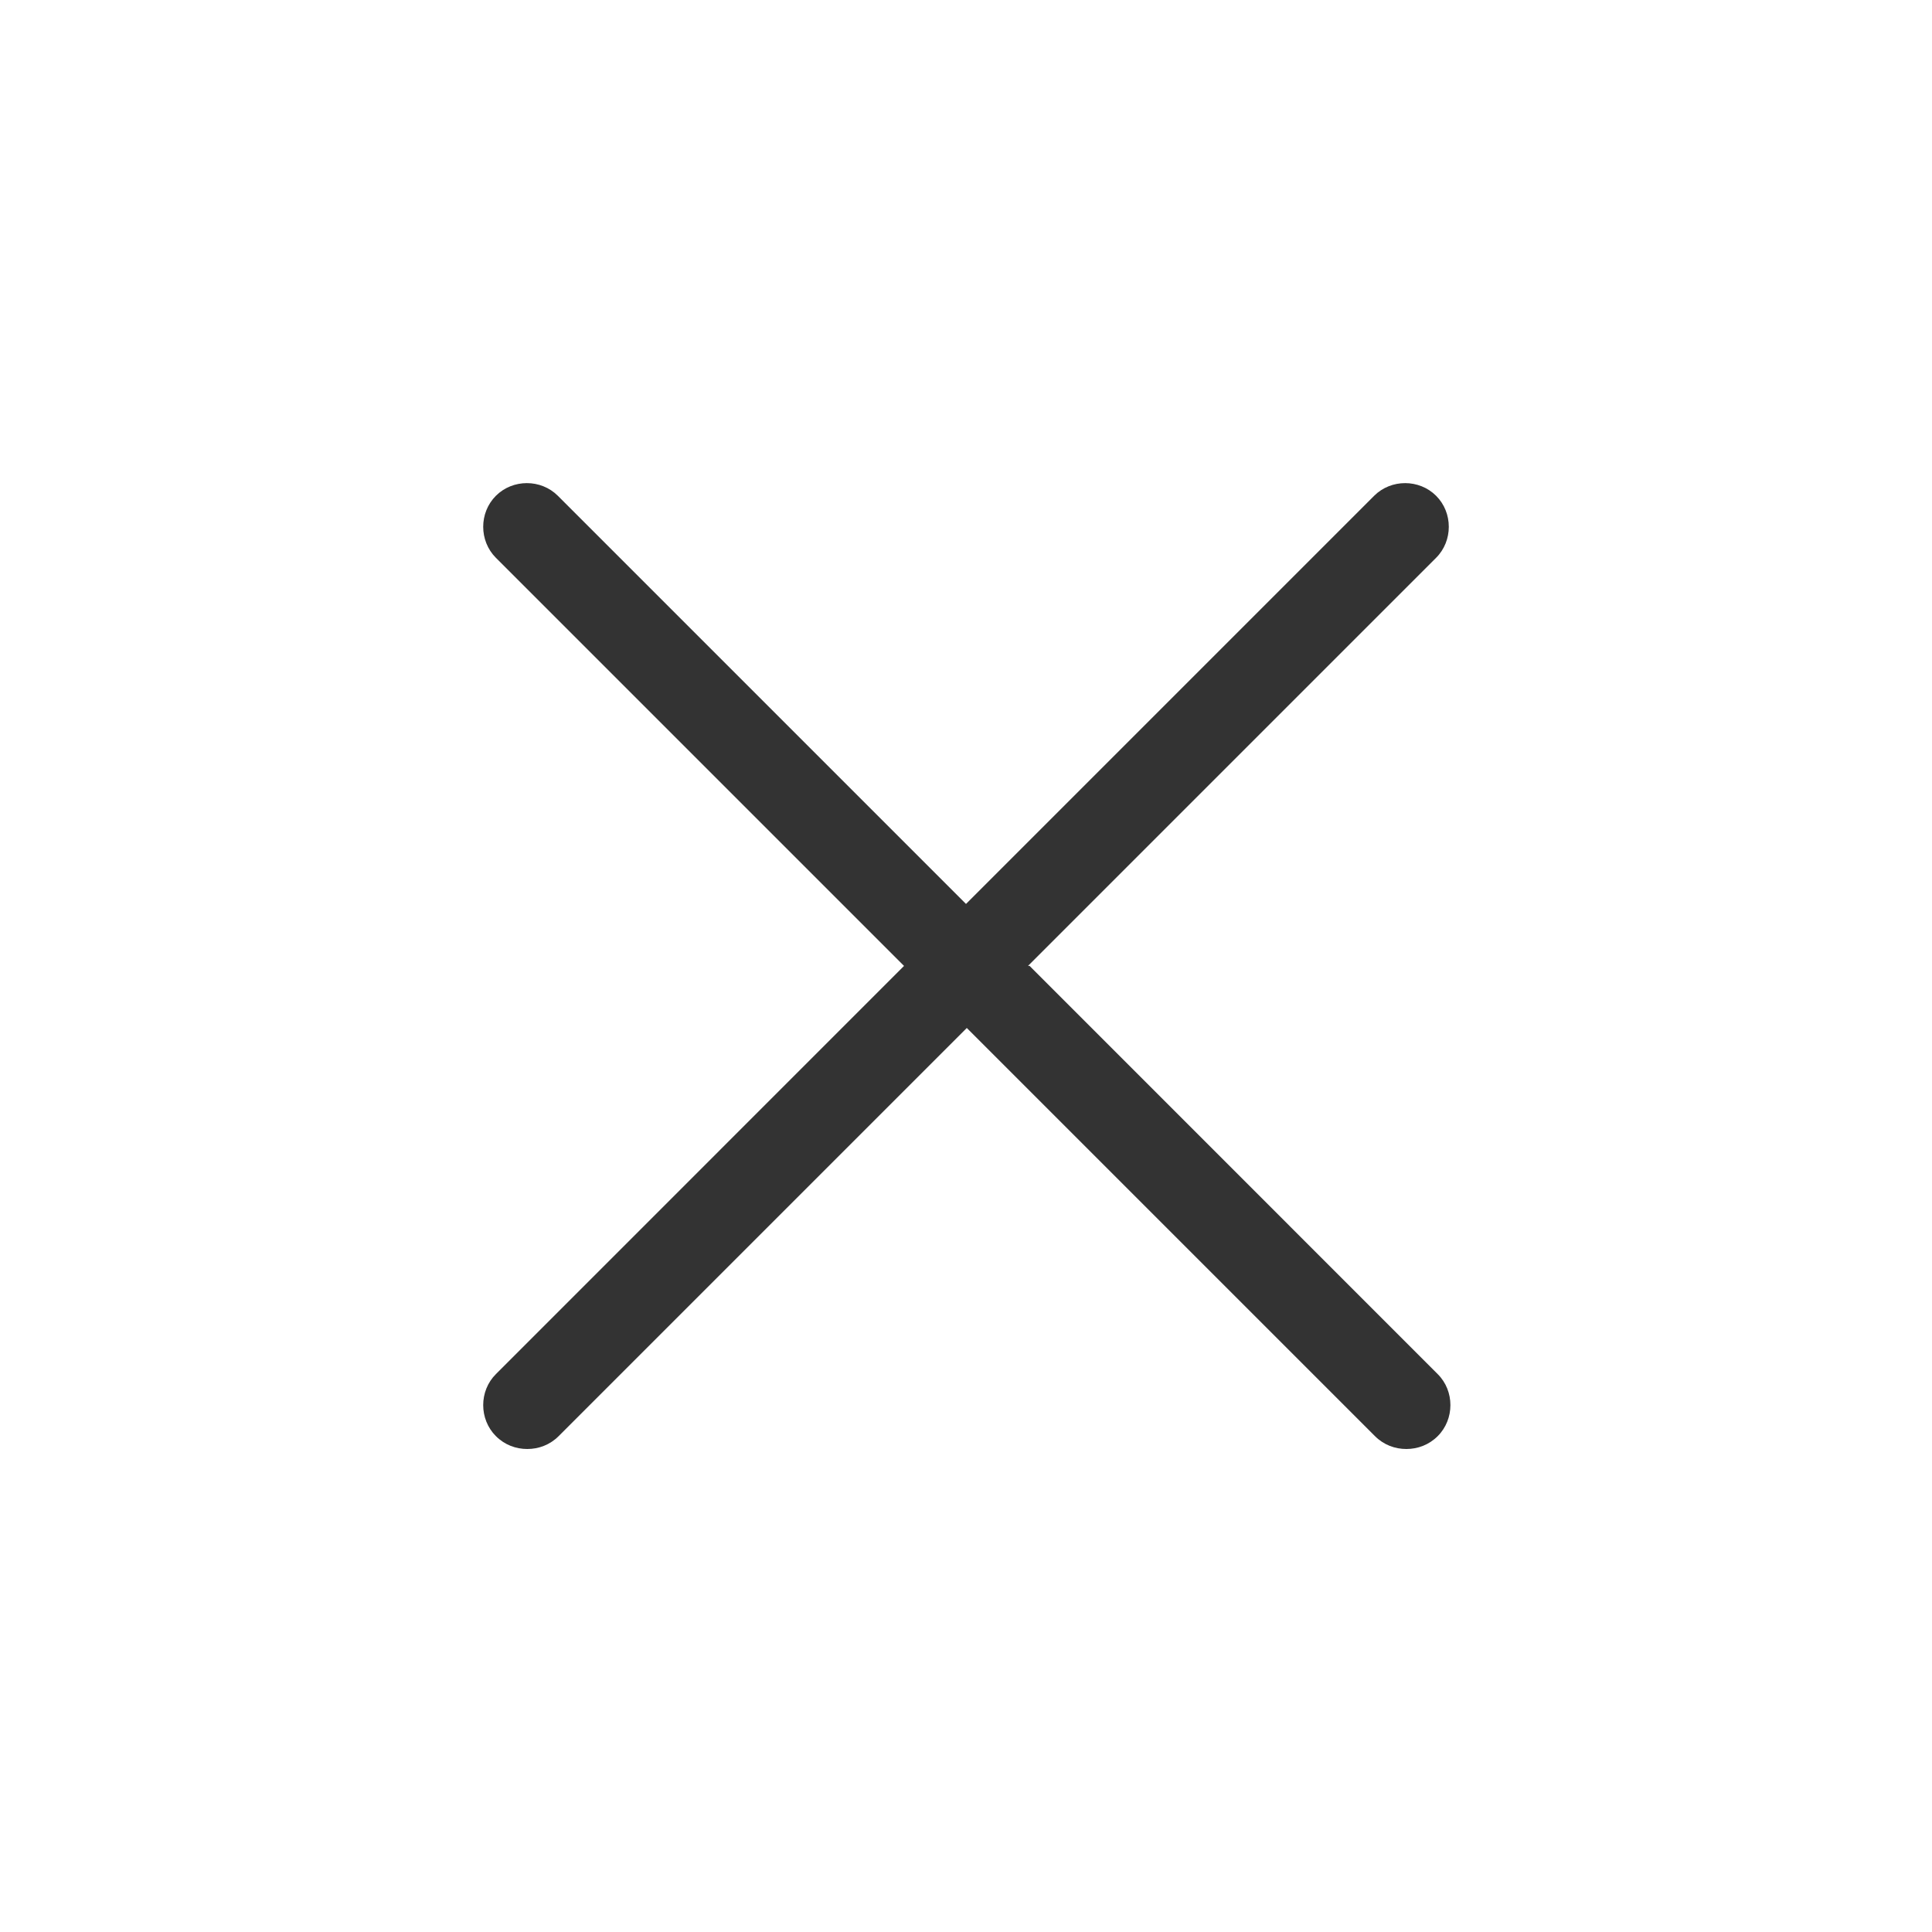 <svg width="24" height="24" viewBox="0 0 24 24" fill="none" xmlns="http://www.w3.org/2000/svg">
<path d="M12.77 11.999L17.84 6.929C18.05 6.719 18.05 6.369 17.84 6.159C17.63 5.949 17.28 5.949 17.07 6.159L12 11.229L6.93 6.159C6.72 5.949 6.37 5.949 6.16 6.159C5.95 6.369 5.95 6.719 6.16 6.929L11.23 11.999L6.16 17.07C5.95 17.279 5.95 17.63 6.16 17.84C6.27 17.95 6.41 18 6.55 18C6.69 18 6.83 17.95 6.94 17.84L12.01 12.77L17.08 17.84C17.19 17.95 17.33 18 17.47 18C17.61 18 17.75 17.95 17.86 17.84C18.07 17.63 18.07 17.279 17.86 17.07L12.79 11.999H12.77Z" fill="#333333"/>
</svg>
